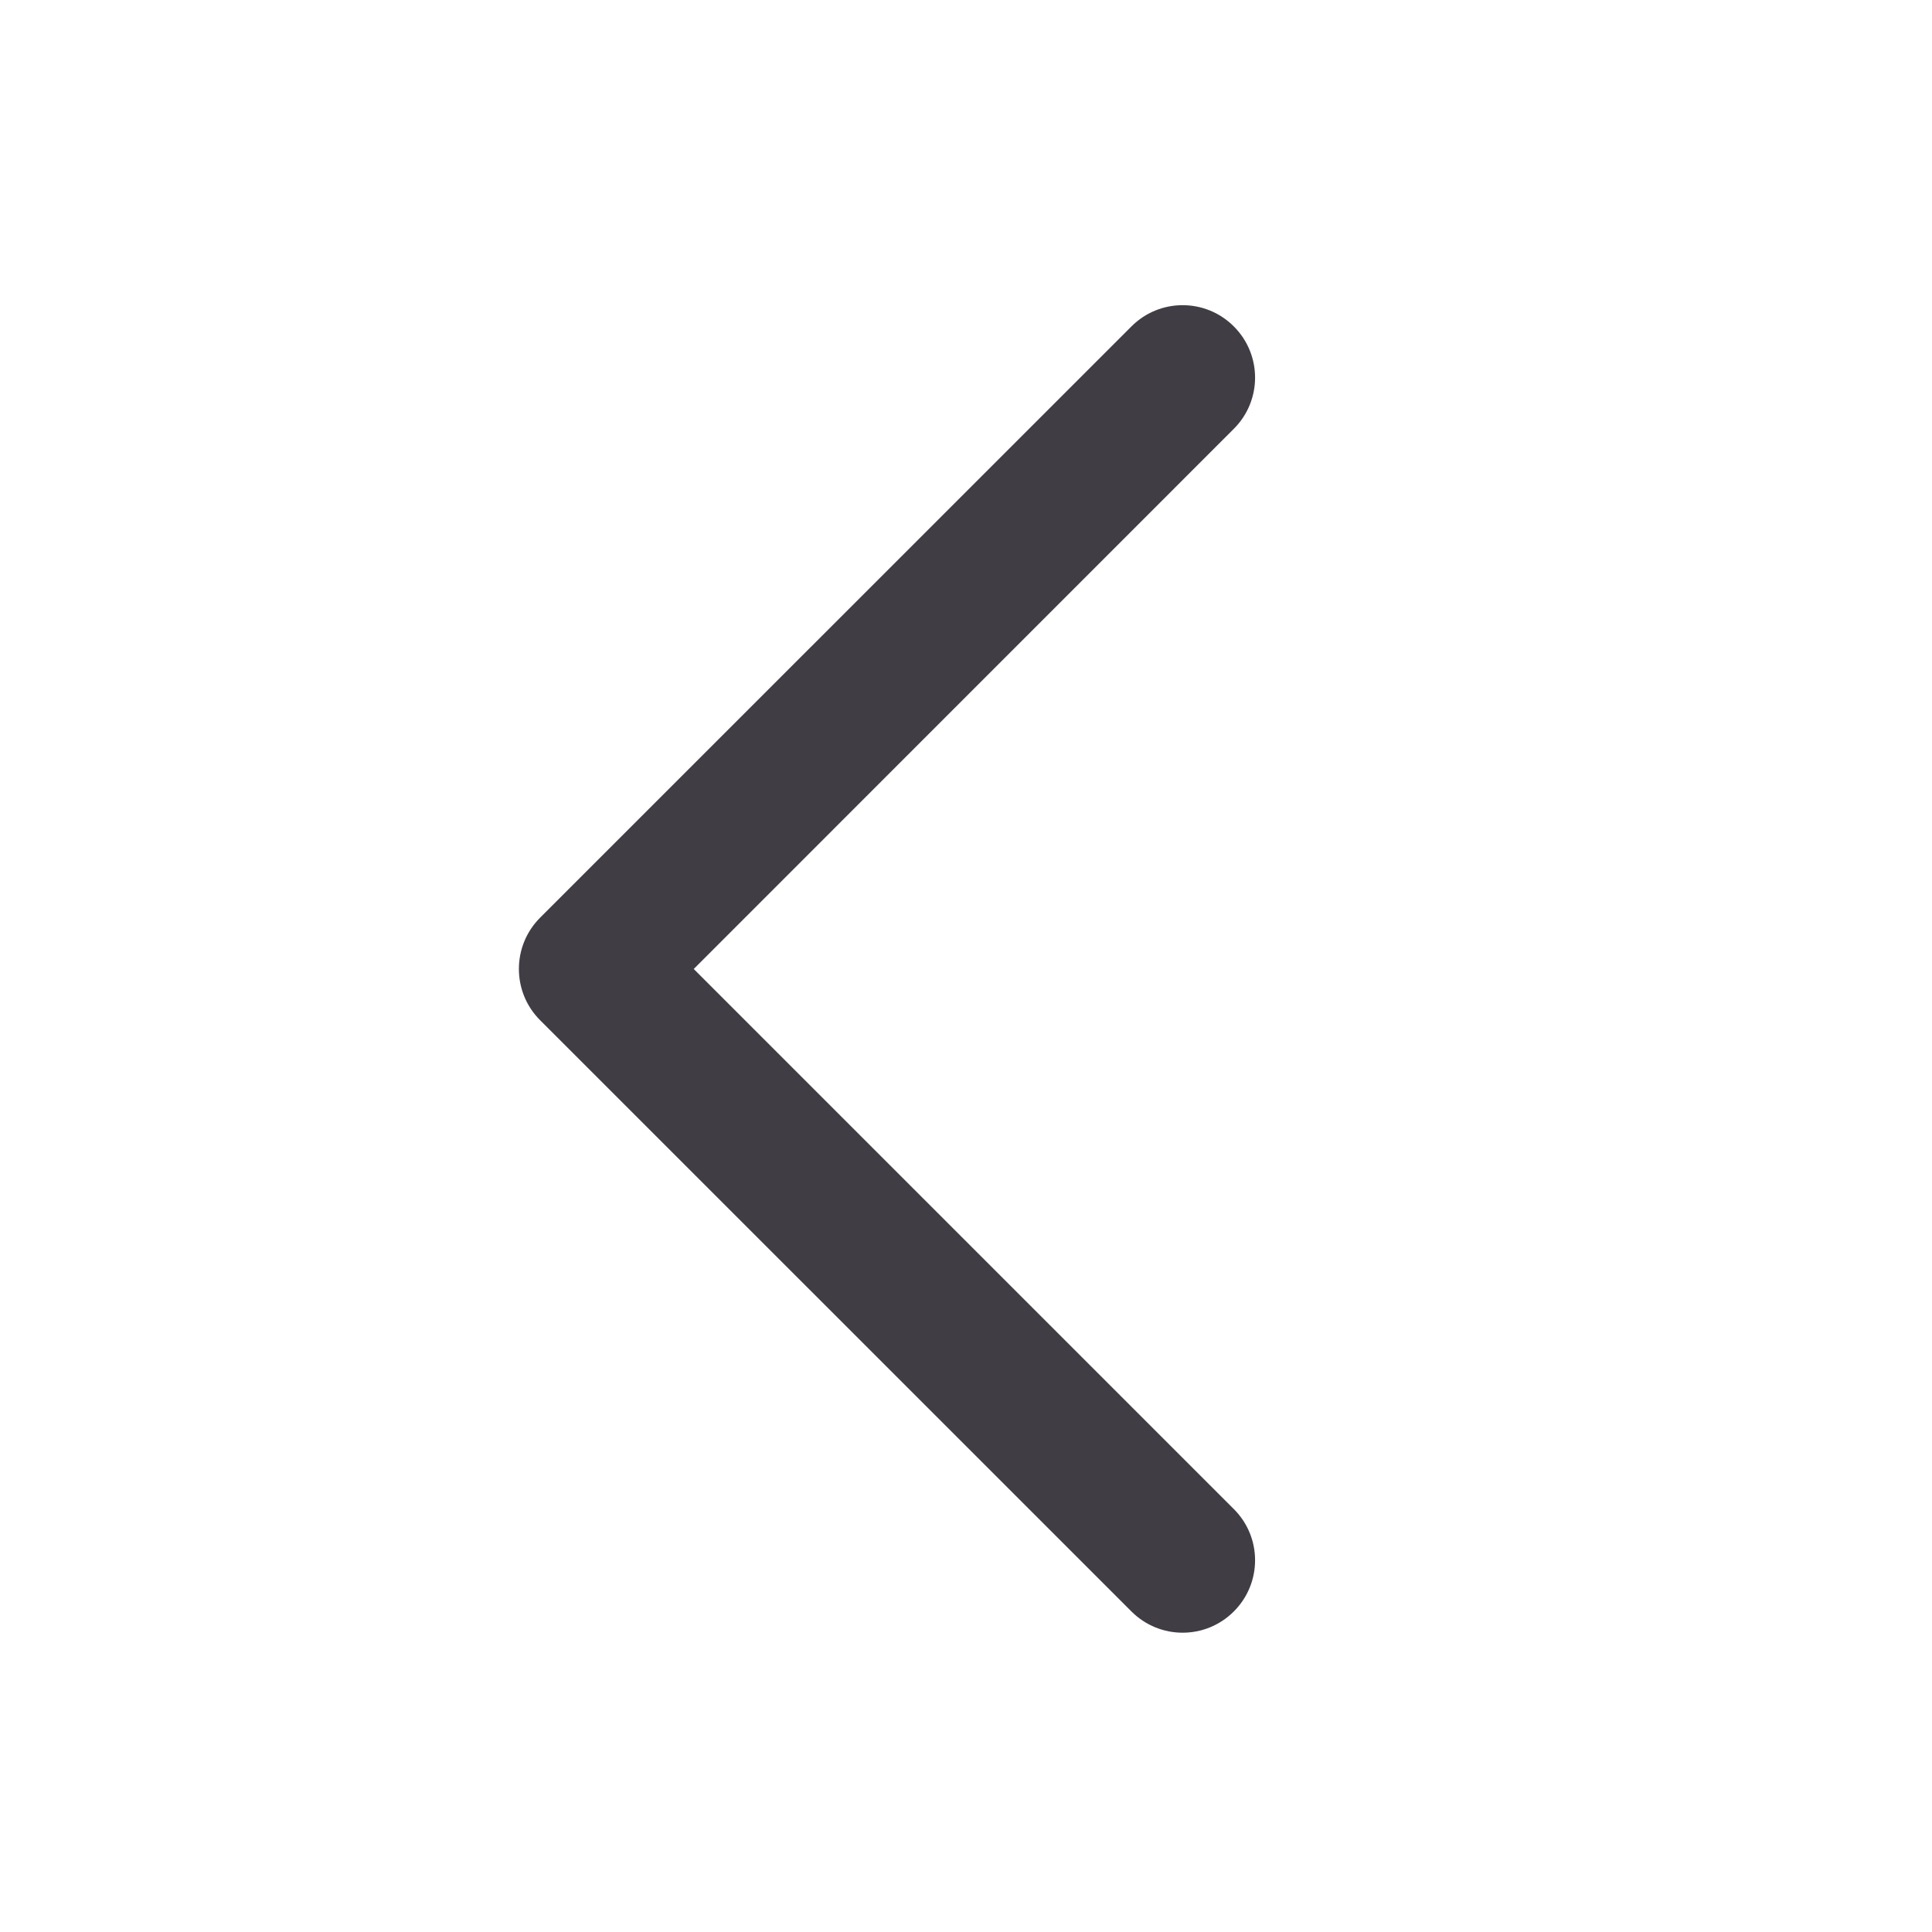<svg width="24" height="24" viewBox="0 0 24 24" fill="none" xmlns="http://www.w3.org/2000/svg">
<path fill-rule="evenodd" clip-rule="evenodd" d="M15.327 4.055C15.679 4.406 15.679 4.976 15.327 5.327L8.618 12.037L15.327 18.746C15.679 19.097 15.679 19.667 15.327 20.018C14.976 20.37 14.406 20.37 14.055 20.018L6.709 12.673C6.358 12.322 6.358 11.752 6.709 11.4L14.055 4.055C14.406 3.703 14.976 3.703 15.327 4.055Z" fill="#413D45"/>
</svg>

